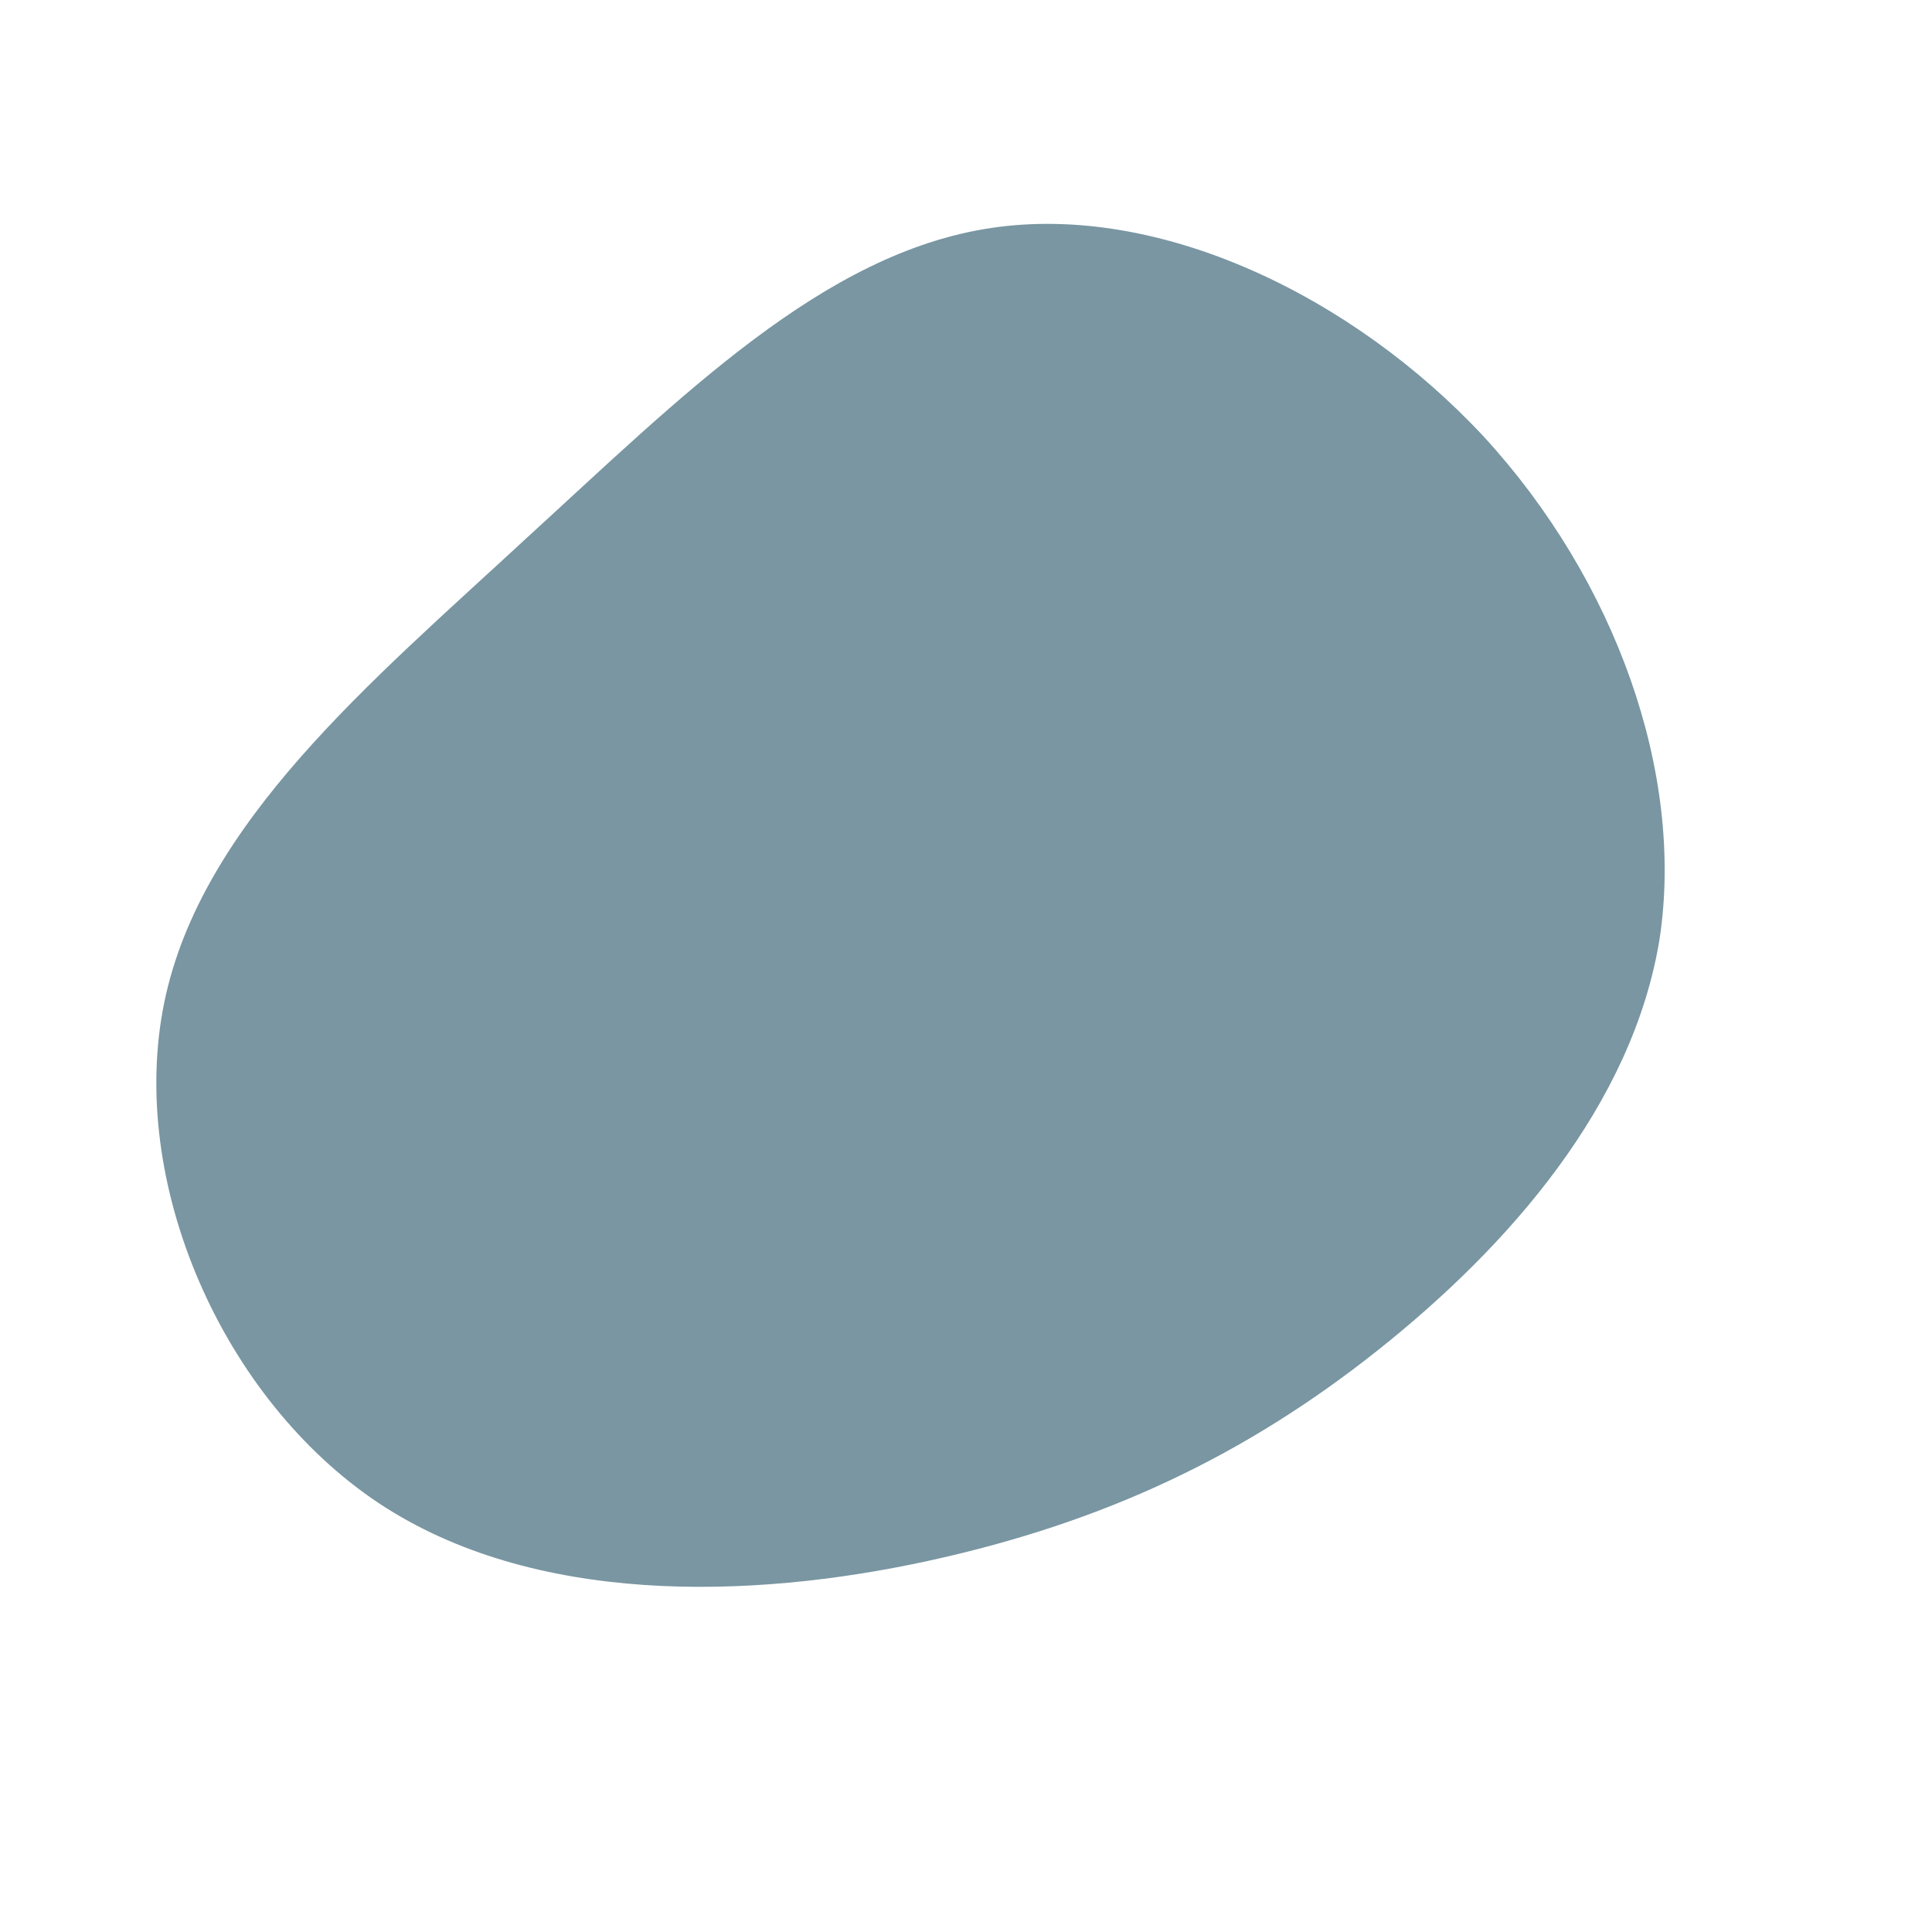 <!--?xml version="1.0" standalone="no"?-->
              <svg id="sw-js-blob-svg" viewBox="0 0 100 100" xmlns="http://www.w3.org/2000/svg" version="1.1">
                    <defs> 
                        <linearGradient id="sw-gradient" x1="0" x2="1" y1="1" y2="0">
                            <stop id="stop1" stop-color="rgba(121, 150, 162, 1)" offset="0%"></stop>
                            <stop id="stop2" stop-color="rgba(121, 150, 162, 1)" offset="100%"></stop>
                        </linearGradient>
                    </defs>
                <path fill="url(#sw-gradient)" d="M26.8,-27.4C33.6,-20,37.2,-10,35.9,-1.4C34.5,7.2,28.1,14.5,21.3,19.9C14.5,25.3,7.2,28.8,-2,30.8C-11.2,32.8,-22.4,33.1,-30.4,27.8C-38.5,22.4,-43.4,11.2,-41.5,1.9C-39.6,-7.4,-30.8,-14.7,-22.8,-22.1C-14.7,-29.5,-7.4,-36.9,1.3,-38.2C10,-39.5,20,-34.7,26.8,-27.4Z" width="100%" height="100%" transform="translate(50 50)" stroke-width="0" style="transition: all 0.3s ease 0s;" stroke="url(#sw-gradient)"></path>
              </svg>